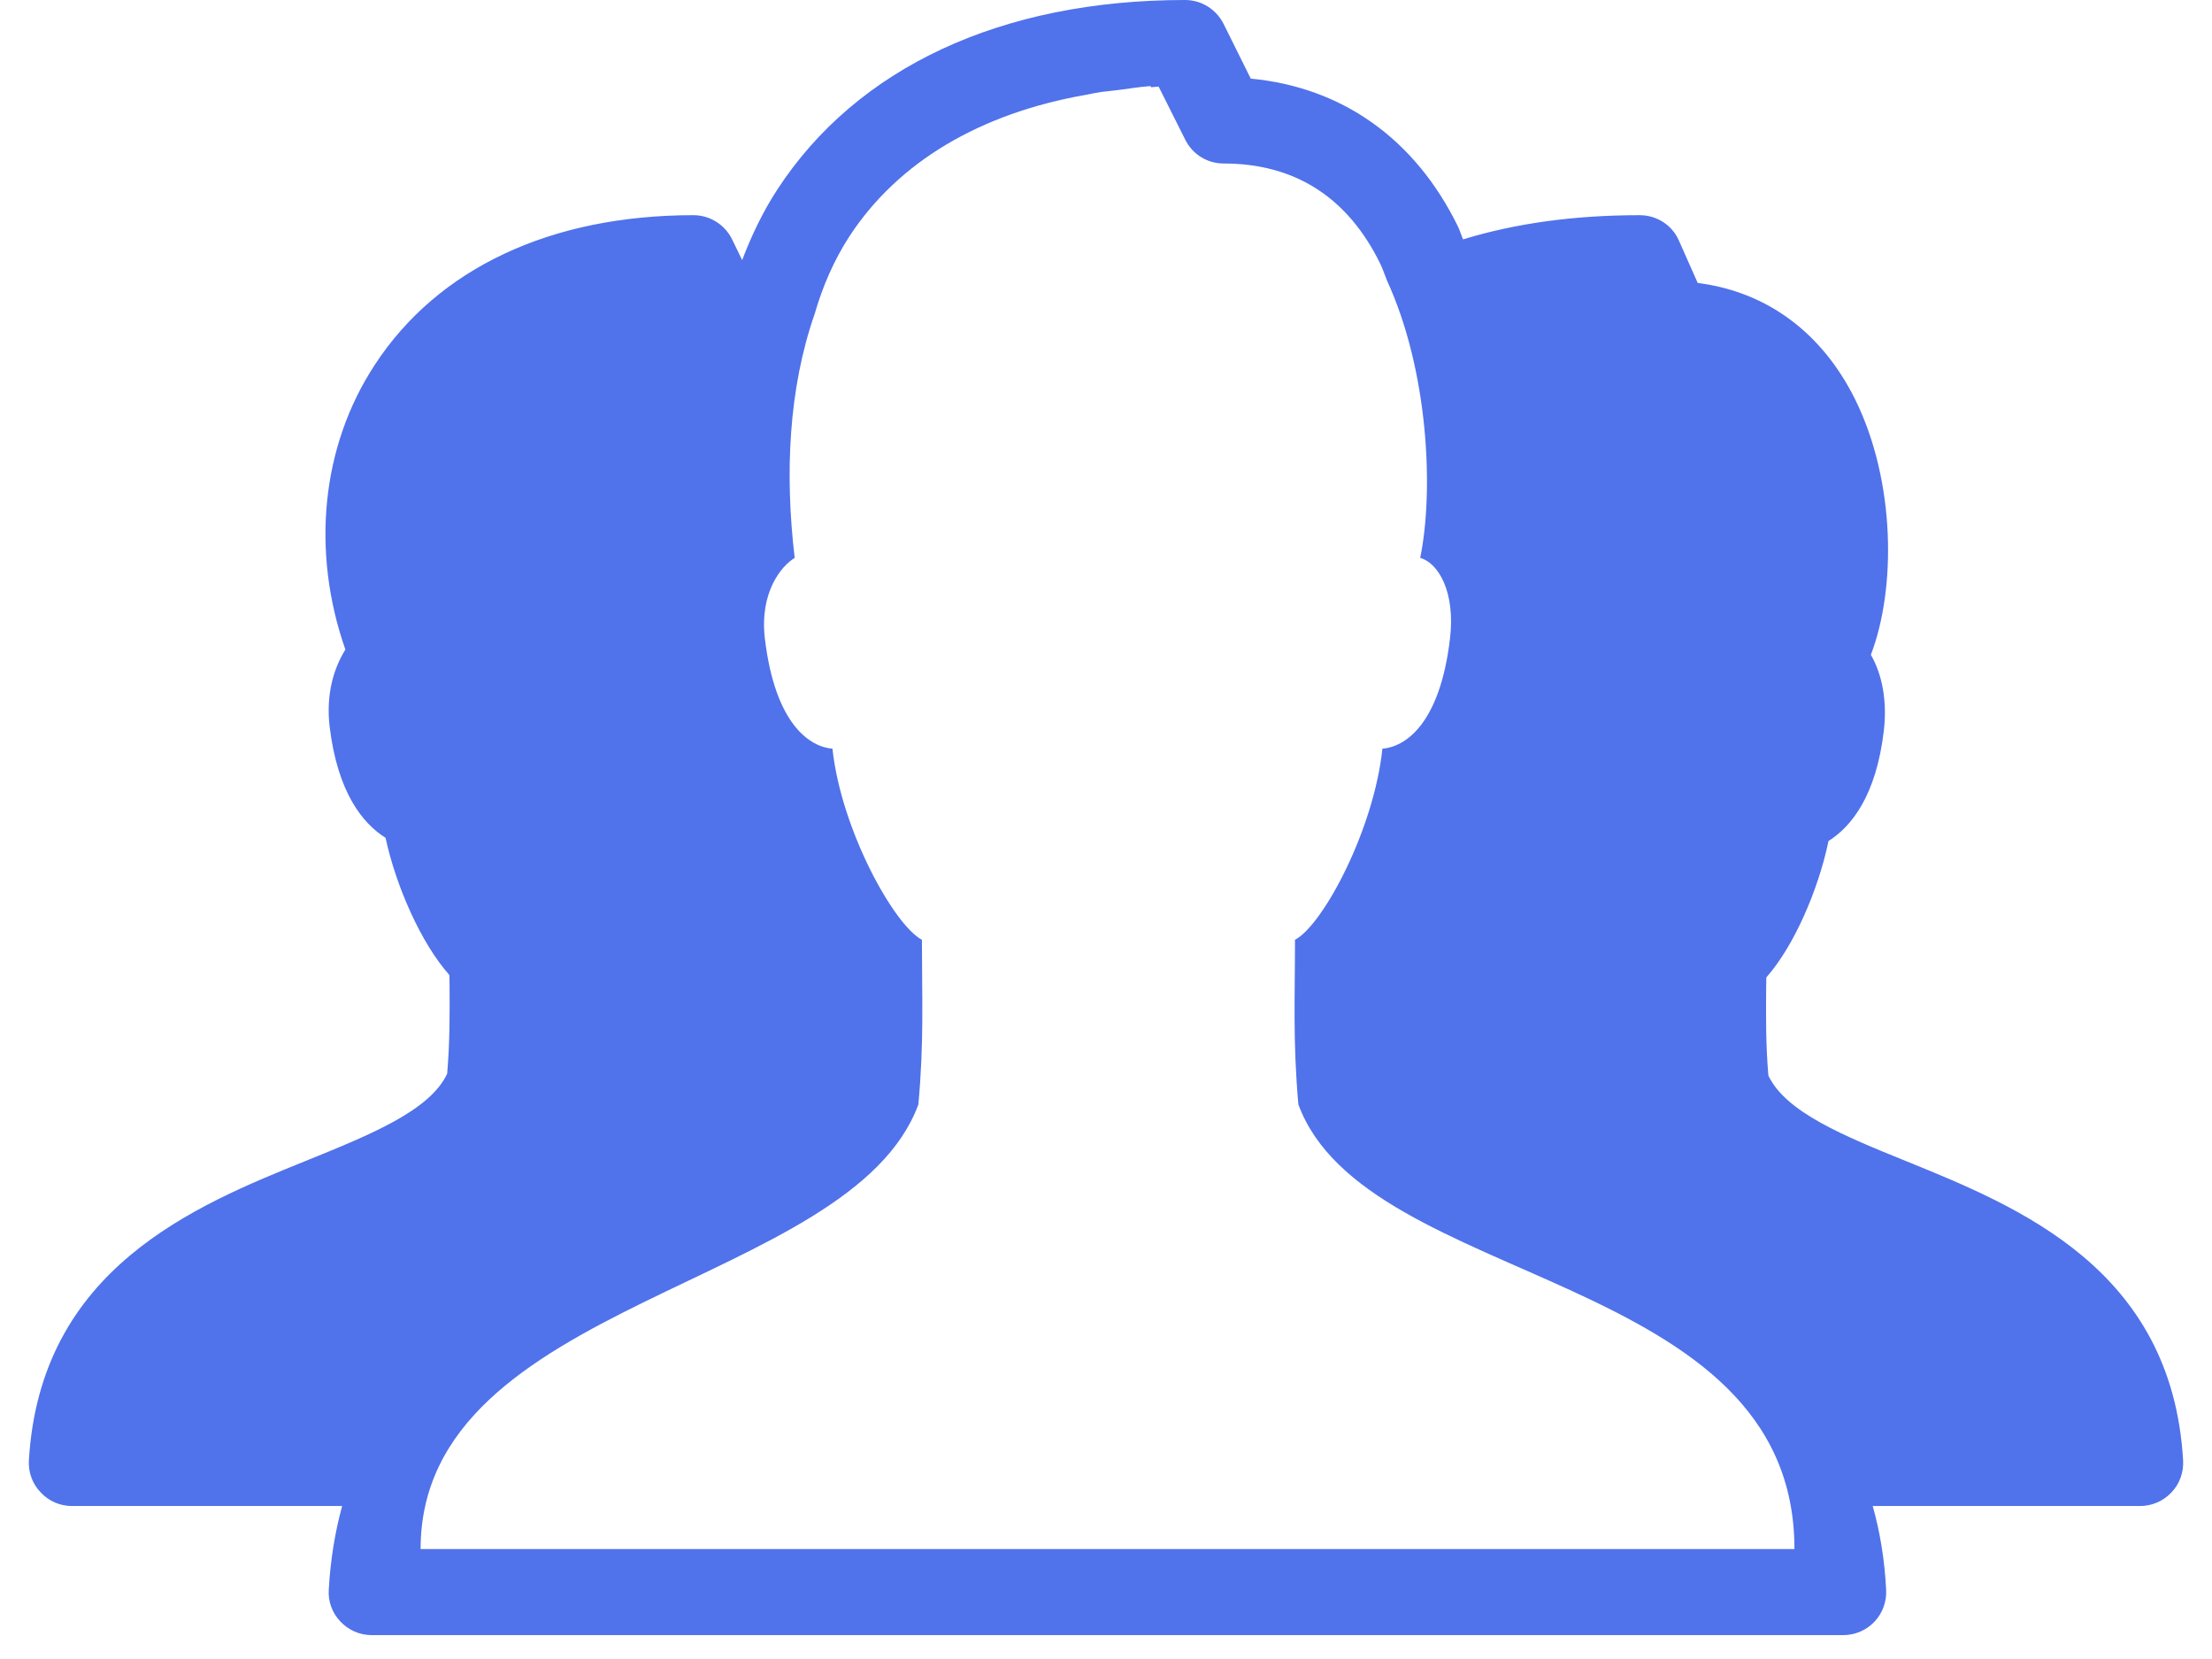 <svg width="68" height="51" viewBox="0 0 68 51" fill="none" xmlns="http://www.w3.org/2000/svg">
<path d="M58.617 35.703C56.7 34.927 54.888 34.188 54.362 33.062C54.279 32.062 54.289 31.266 54.294 30.354L54.3 30.047C55.148 29.088 55.898 27.359 56.211 25.854C56.904 25.417 57.68 24.474 57.914 22.443C58.013 21.557 57.867 20.74 57.513 20.13C58.284 18.12 58.284 14.818 57.029 12.276C56.003 10.213 54.31 8.969 52.19 8.698L51.612 7.396C51.404 6.917 50.93 6.615 50.404 6.615C48.398 6.615 46.586 6.865 44.977 7.359C44.919 7.224 44.878 7.083 44.815 6.953C43.497 4.266 41.258 2.682 38.45 2.417L37.612 0.729C37.383 0.281 36.93 0 36.43 0C30.784 0 26.336 2.073 23.888 5.839C23.445 6.521 23.102 7.245 22.815 7.995L22.503 7.354C22.279 6.901 21.82 6.615 21.315 6.615C16.935 6.615 13.461 8.245 11.523 11.213C9.878 13.719 9.56 16.943 10.617 19.969C10.258 20.547 10.018 21.344 10.133 22.333C10.378 24.37 11.154 25.318 11.852 25.755C12.175 27.25 12.95 29.005 13.815 29.974L13.82 30.26C13.825 31.188 13.831 31.99 13.747 33.005C13.221 34.141 11.388 34.88 9.451 35.667C5.982 37.068 1.237 38.99 0.888 44.896C0.867 45.26 0.997 45.62 1.253 45.88C1.497 46.146 1.846 46.297 2.211 46.297H10.518C10.305 47.078 10.159 47.927 10.107 48.865C10.081 49.224 10.211 49.583 10.461 49.844C10.711 50.115 11.065 50.266 11.425 50.266H56.664C57.029 50.266 57.378 50.115 57.628 49.849C57.878 49.583 58.003 49.224 57.982 48.865C57.935 47.927 57.789 47.078 57.57 46.297H65.789C66.154 46.297 66.503 46.146 66.753 45.88C67.003 45.62 67.133 45.26 67.112 44.896C66.768 39.01 62.06 37.104 58.617 35.703ZM12.93 47.62C12.93 39.932 26.148 39.615 28.232 33.953C28.409 32.016 28.341 30.662 28.341 28.891C27.471 28.427 25.857 25.495 25.591 23.016C24.909 22.963 23.831 22.287 23.513 19.63C23.346 18.203 24.023 17.396 24.43 17.151C24.122 14.557 24.242 11.938 25.049 9.635C25.289 8.802 25.633 8.01 26.102 7.281C27.602 4.974 30.138 3.484 33.372 2.917C33.529 2.885 33.685 2.854 33.846 2.828C34.008 2.807 34.18 2.792 34.346 2.771C34.685 2.729 35.013 2.672 35.367 2.646L35.388 2.682C35.466 2.677 35.539 2.667 35.617 2.661L36.435 4.292C36.659 4.745 37.112 5.026 37.617 5.026C39.81 5.026 41.435 6.068 42.435 8.115C42.513 8.276 42.57 8.458 42.638 8.625C43.898 11.359 44.091 15.042 43.659 17.151C44.216 17.302 44.747 18.203 44.575 19.63C44.263 22.287 43.18 22.963 42.497 23.016C42.237 25.495 40.68 28.427 39.81 28.891C39.81 30.662 39.742 32.016 39.914 33.953C42.003 39.615 55.164 39.021 55.164 47.62H12.93Z" fill="#5072EB"/>
</svg>

